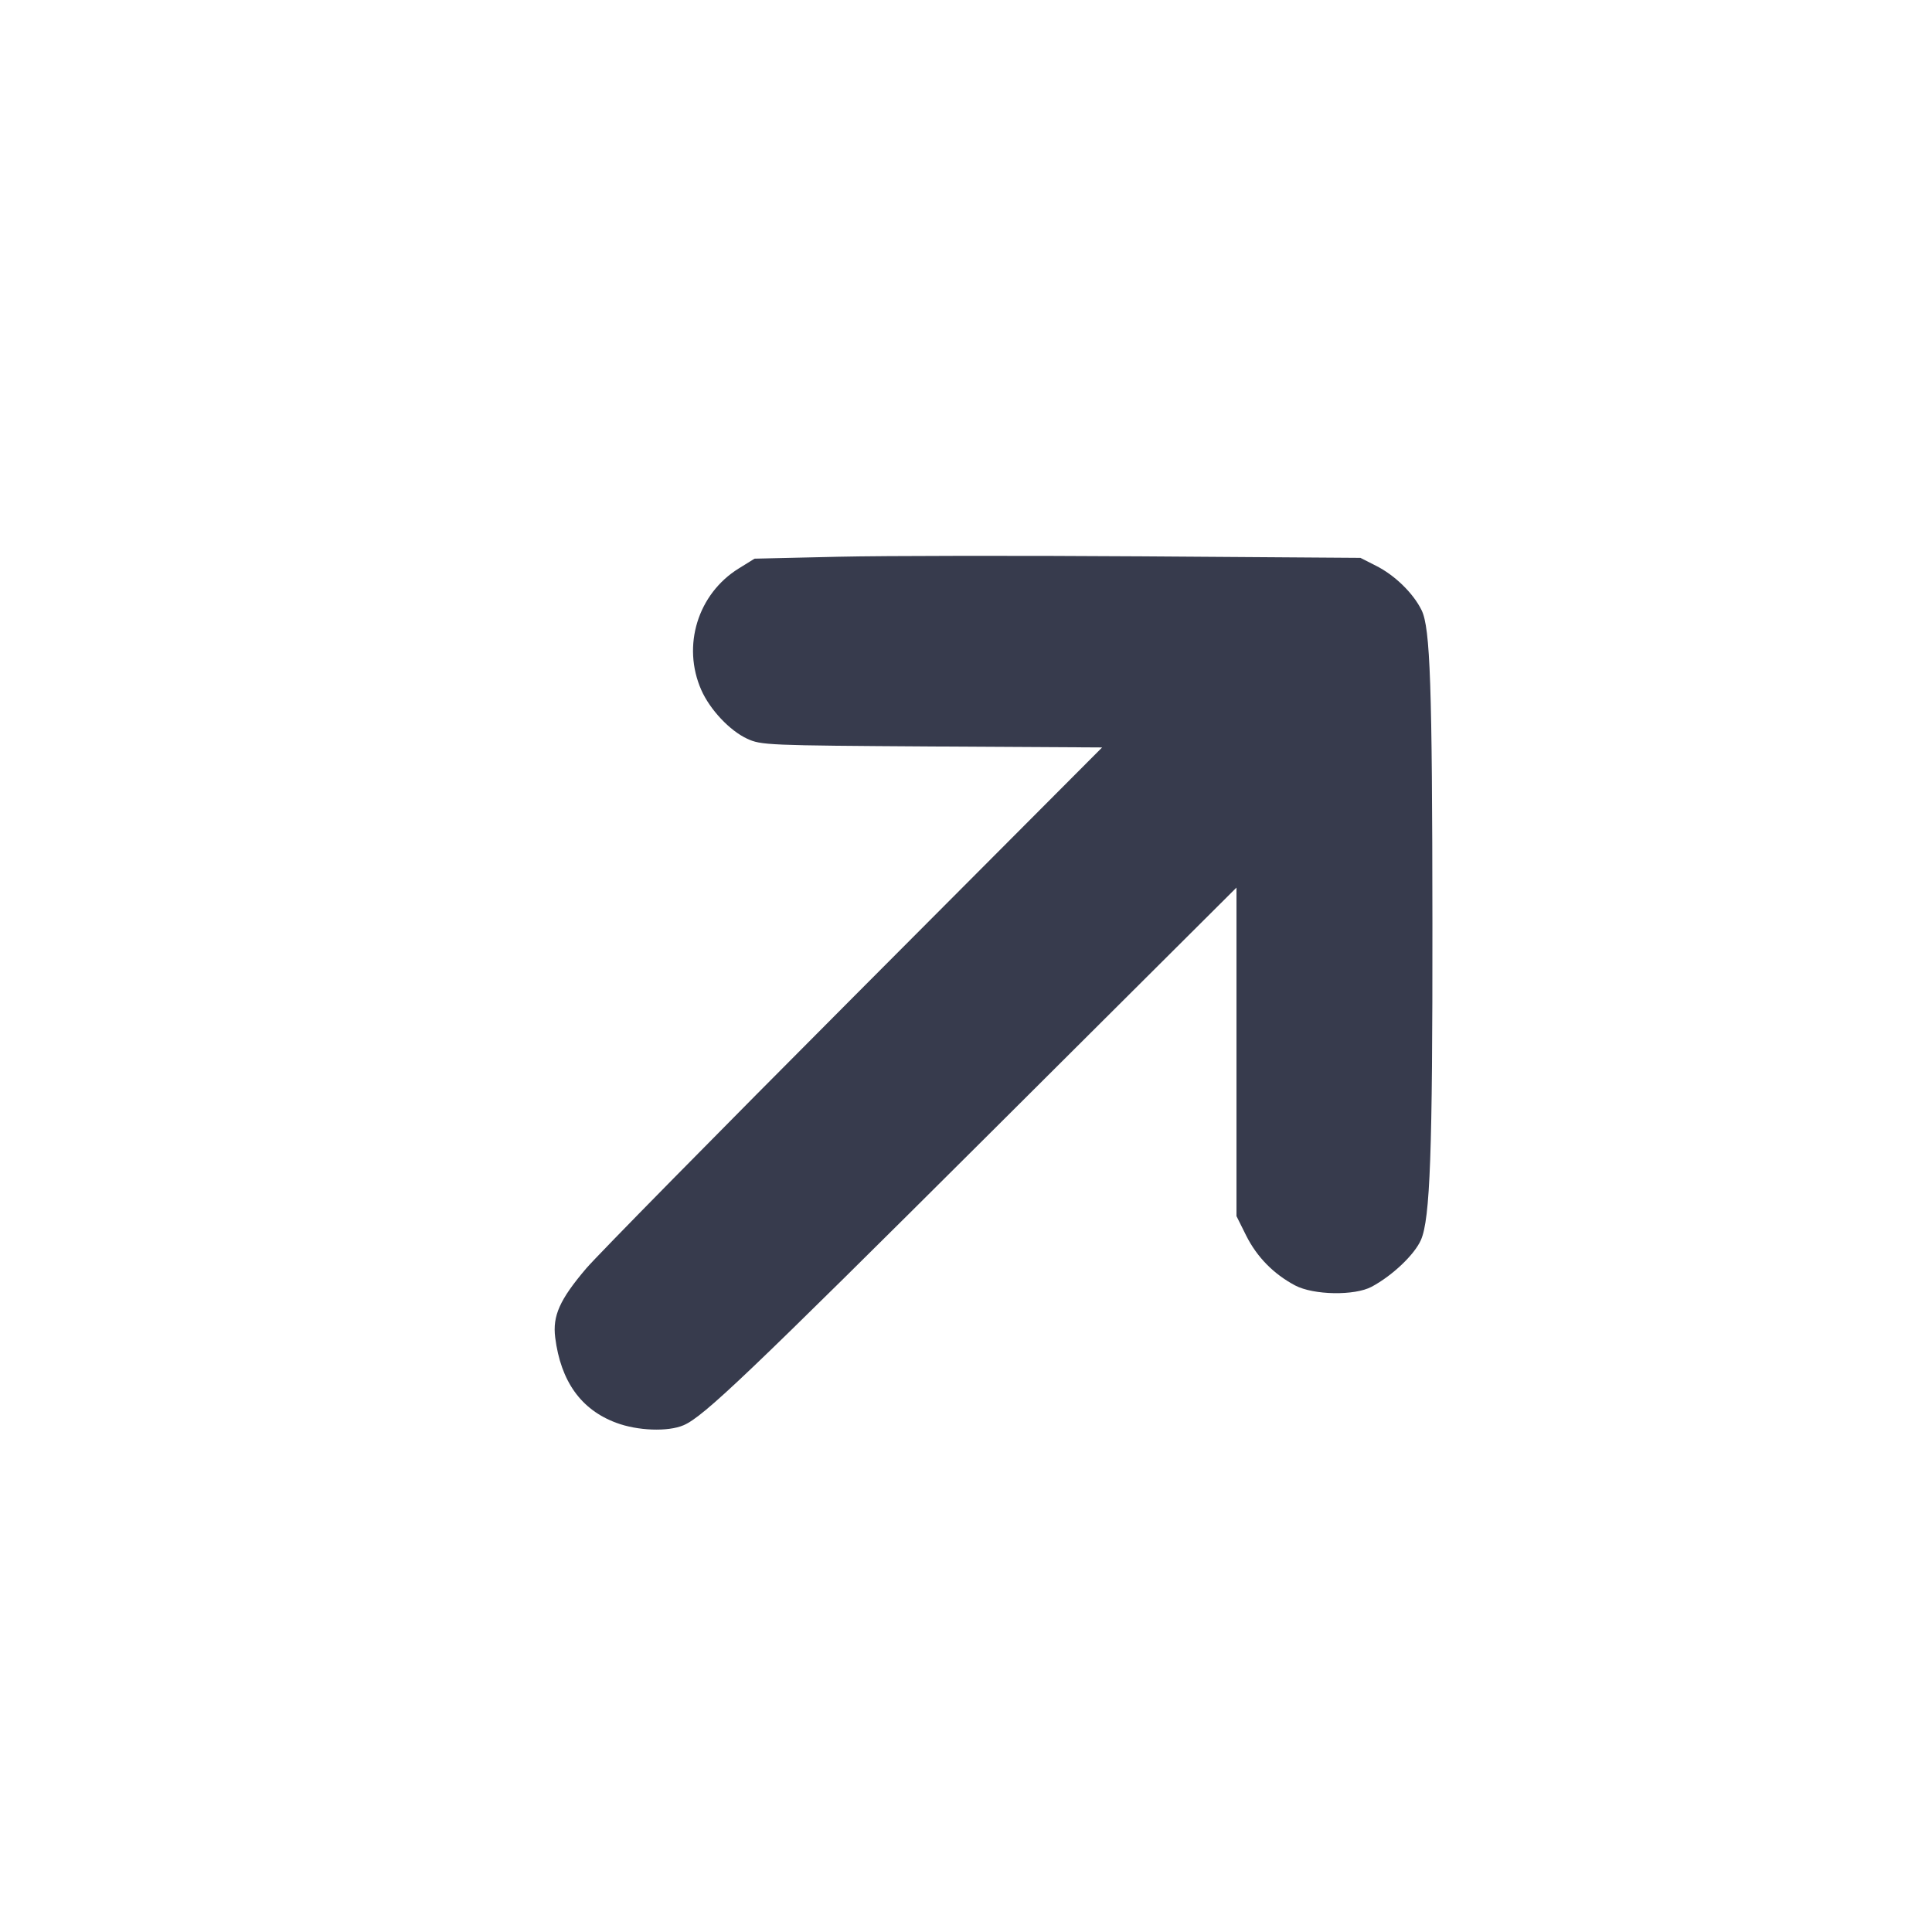 <svg width="24" height="24" viewBox="0 0 24 24" fill="none" xmlns="http://www.w3.org/2000/svg"><path d="M10.417 6.916 L 9.373 6.940 9.178 7.061 C 8.668 7.376,8.469 8.022,8.712 8.572 C 8.820 8.816,9.065 9.076,9.280 9.176 C 9.454 9.257,9.528 9.260,11.575 9.273 L 13.691 9.285 10.613 12.373 C 8.920 14.071,7.421 15.594,7.282 15.757 C 6.953 16.144,6.863 16.345,6.897 16.616 C 6.966 17.159,7.217 17.511,7.654 17.674 C 7.919 17.774,8.298 17.788,8.491 17.705 C 8.740 17.599,9.285 17.079,12.310 14.065 L 15.360 11.026 15.360 13.066 L 15.360 15.107 15.481 15.350 C 15.614 15.615,15.821 15.826,16.088 15.968 C 16.317 16.089,16.828 16.098,17.040 15.984 C 17.297 15.846,17.570 15.587,17.651 15.404 C 17.766 15.145,17.796 14.305,17.794 11.480 C 17.792 8.514,17.767 7.800,17.660 7.581 C 17.557 7.370,17.326 7.144,17.091 7.027 L 16.900 6.930 14.180 6.911 C 12.684 6.901,10.991 6.903,10.417 6.916 " fill="#373B4D" stroke="none" fill-rule="evenodd"></path></svg>